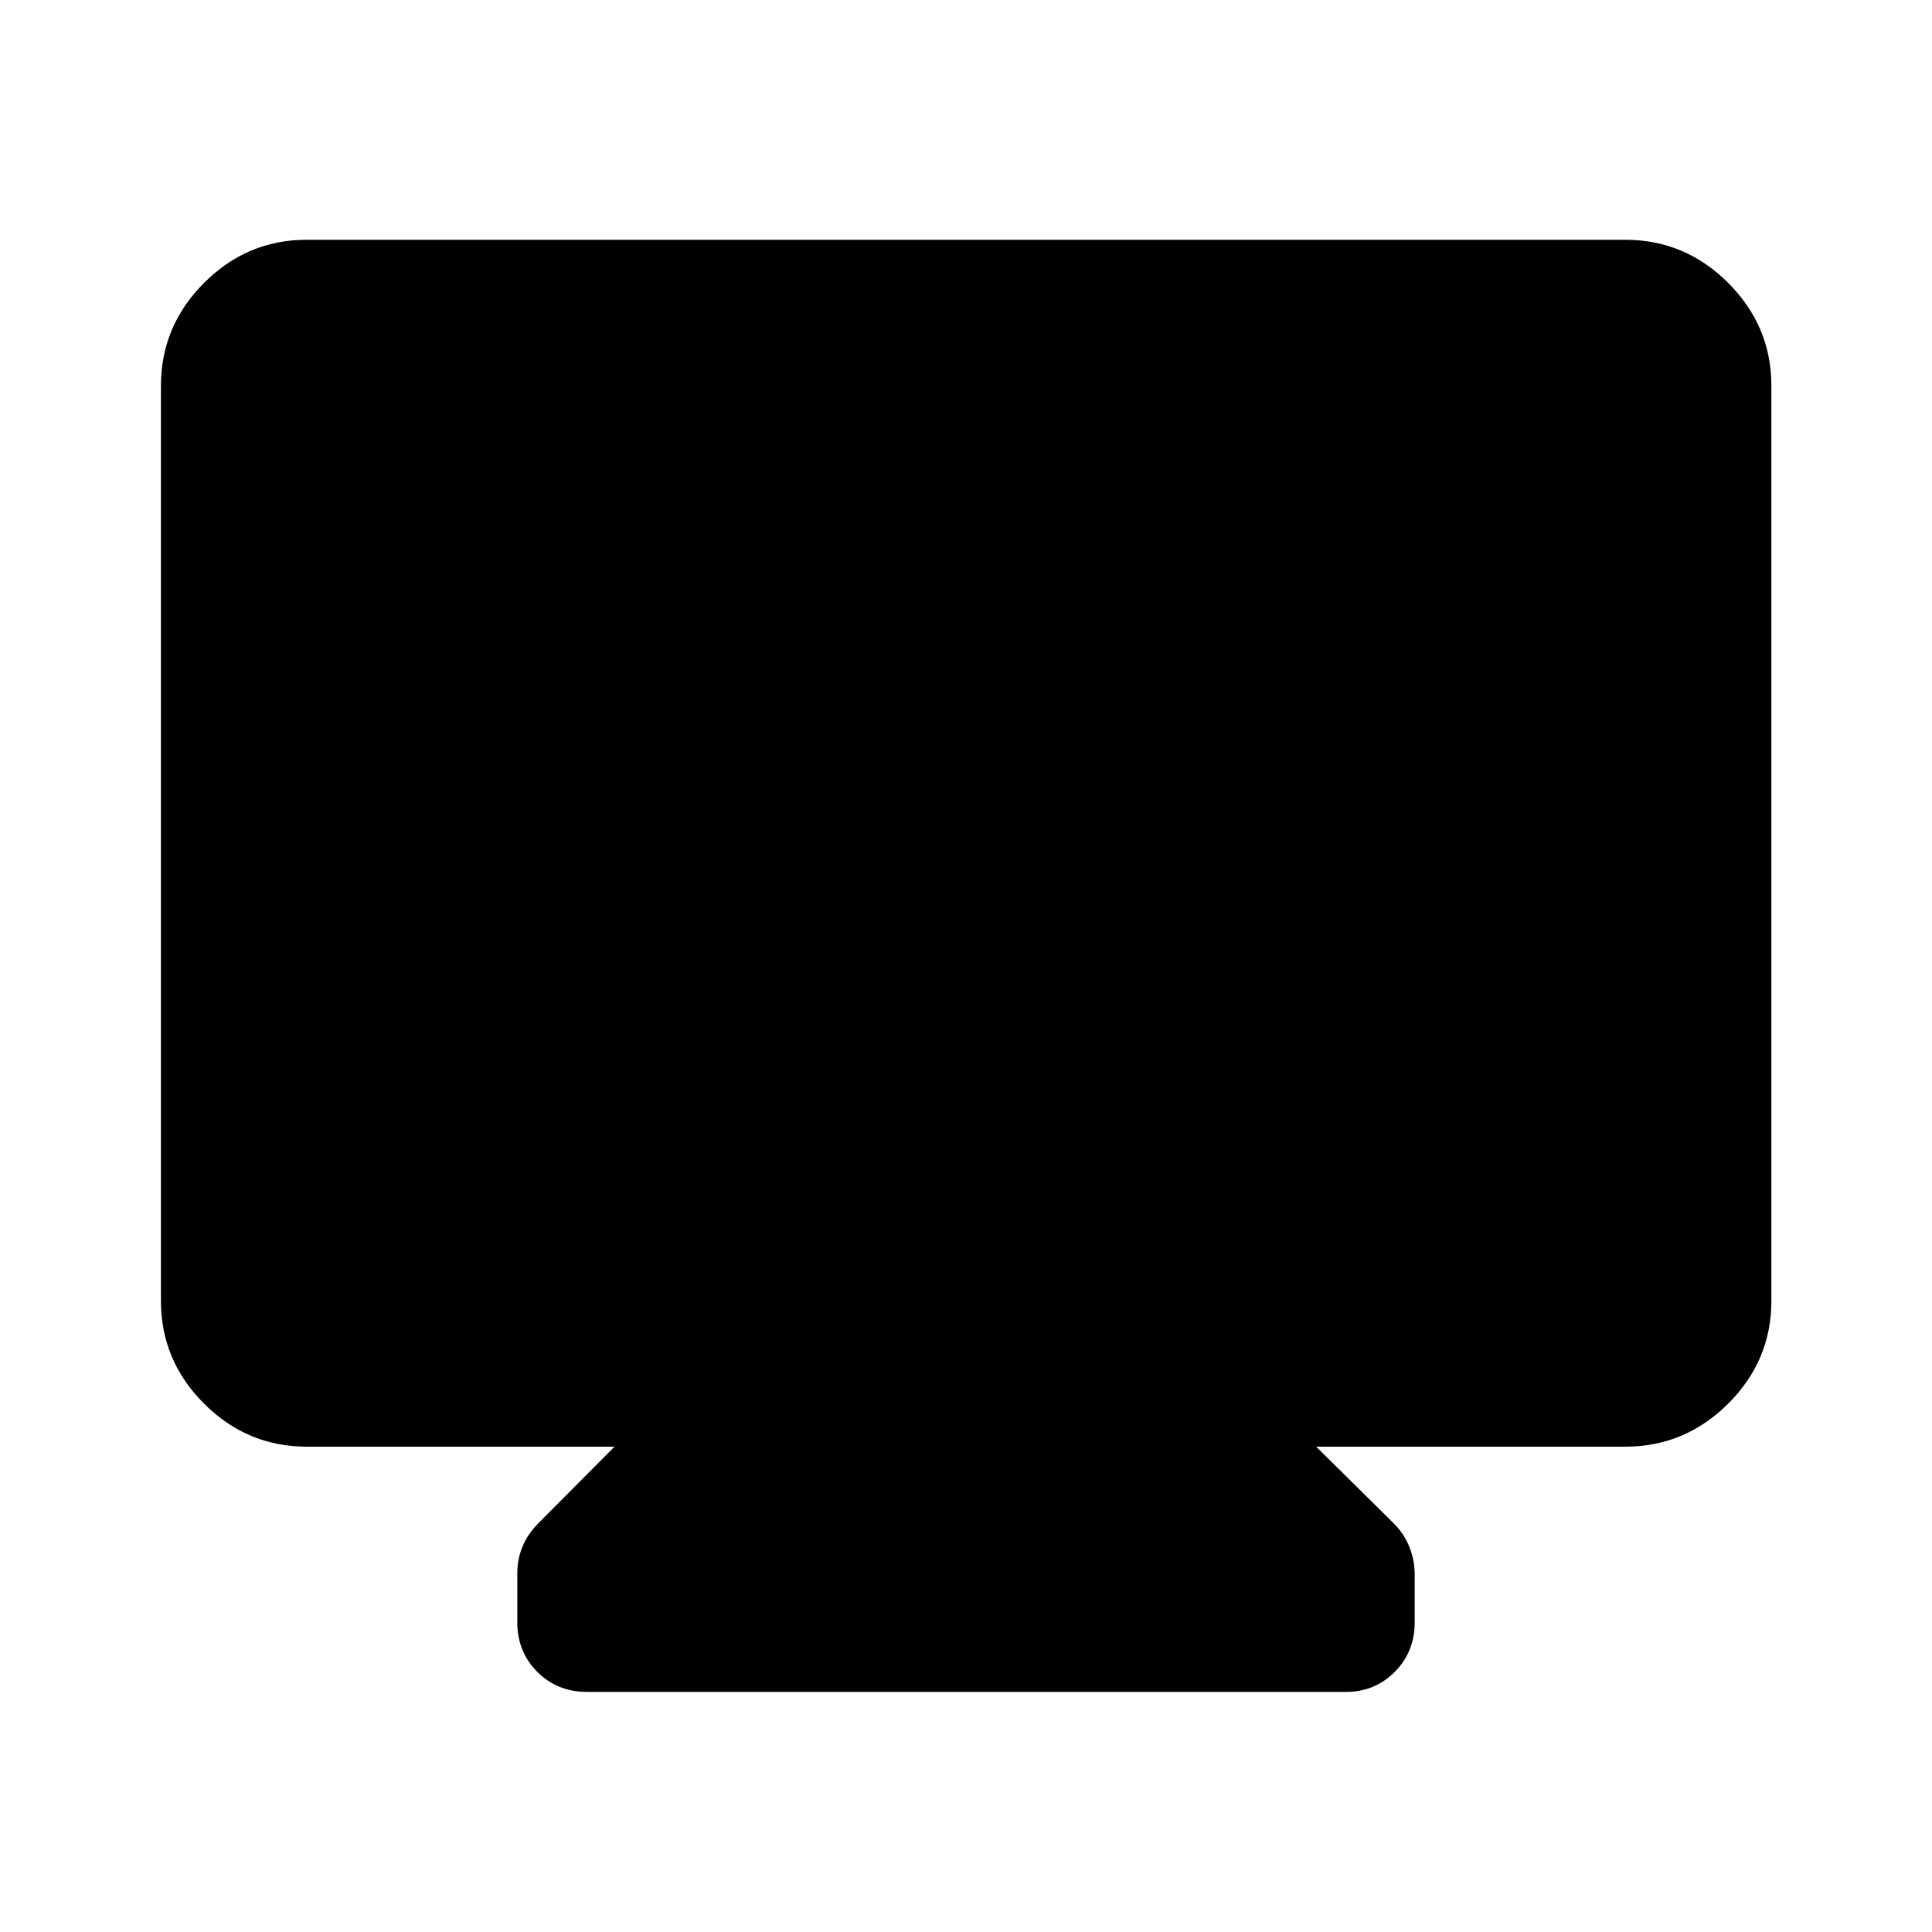 <svg xmlns="http://www.w3.org/2000/svg" height="40" viewBox="0 -960 960 960" width="40"><path d="M152.391-241.159q-29.619 0-51.019-21.401-21.401-21.401-21.401-51.019v-454.697q0-29.684 21.401-51.132 21.4-21.447 51.019-21.447h655.218q29.684 0 51.132 21.447 21.448 21.448 21.448 51.132v454.697q0 29.618-21.448 51.019t-51.132 21.401H654l38.617 38.19q5.274 5.325 7.803 11.901 2.529 6.577 2.529 13.345v23.875q0 14.664-9.921 24.604t-24.137 9.94H291.594q-14.663 0-24.603-9.94-9.94-9.94-9.94-24.604v-24.542q0-6.768 2.529-13.011 2.529-6.243 7.803-11.568l37.951-38.19H152.391Z"/></svg>